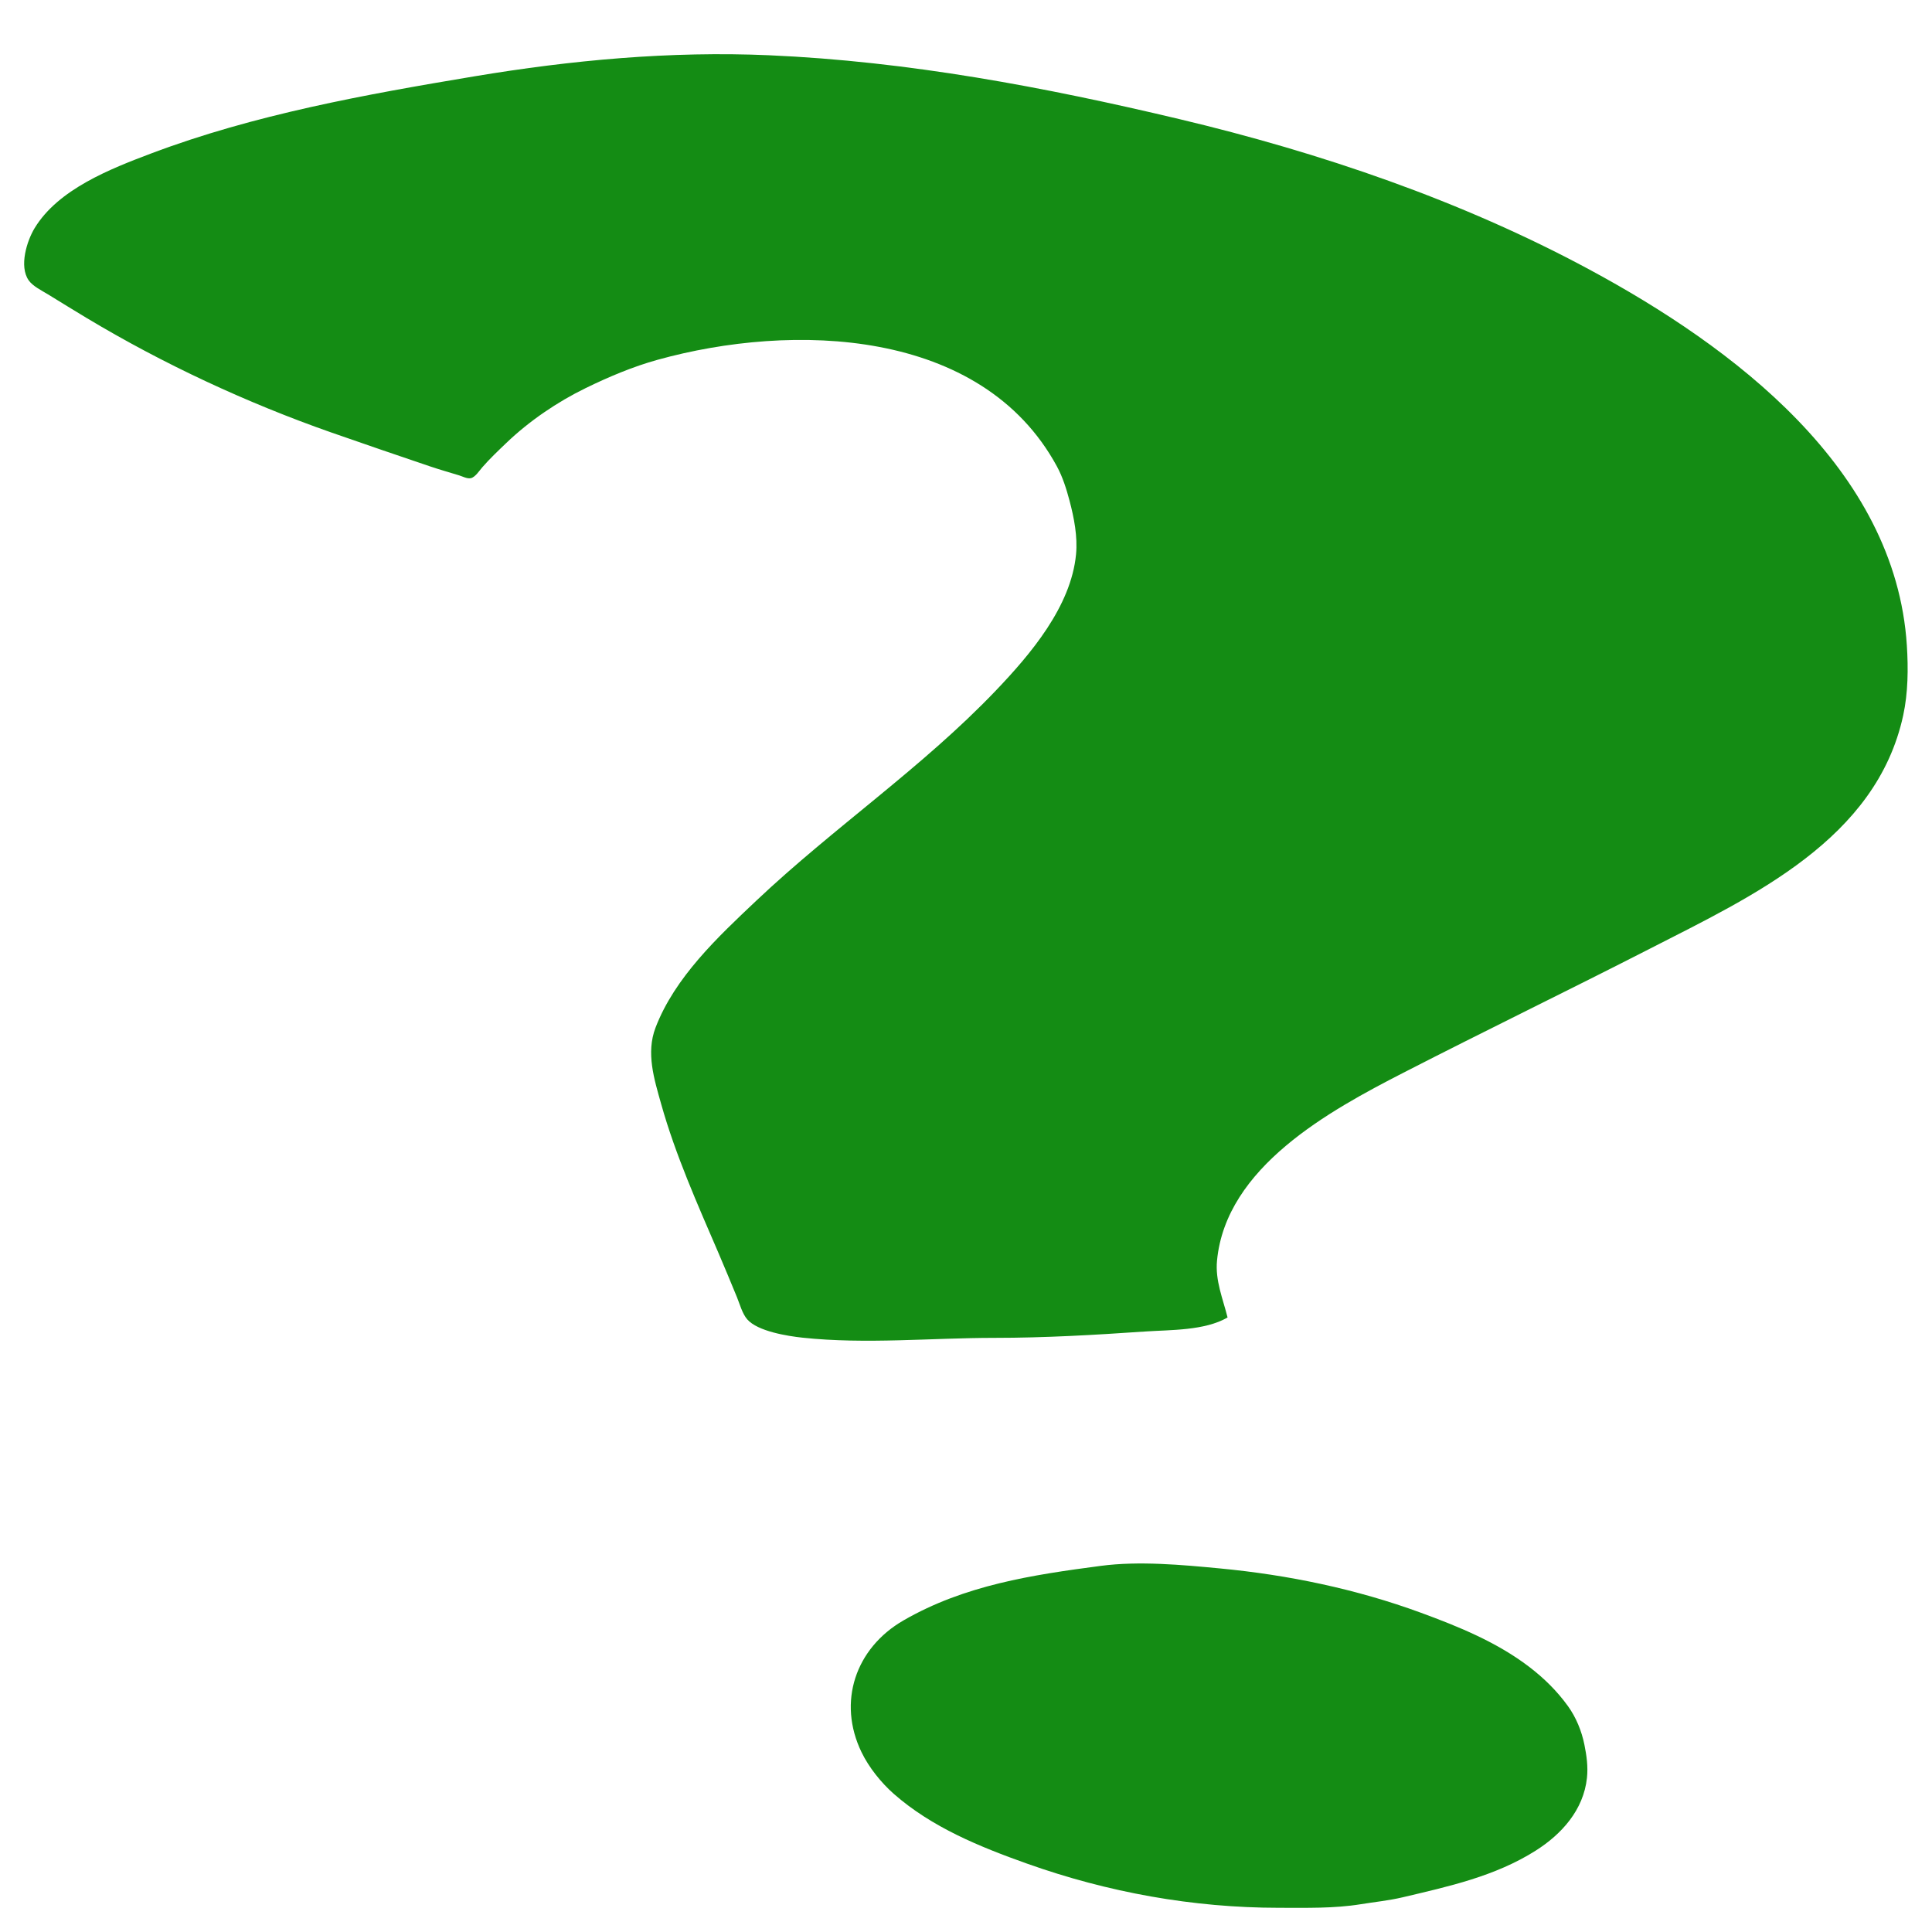 <?xml version="1.0" encoding="UTF-8" standalone="no"?>
<svg
   xmlns:dc="http://purl.org/dc/elements/1.1/"
   xmlns:cc="http://creativecommons.org/ns#"
   xmlns:rdf="http://www.w3.org/1999/02/22-rdf-syntax-ns#"
   xmlns:svg="http://www.w3.org/2000/svg"
   xmlns="http://www.w3.org/2000/svg"
   xmlns:sodipodi="http://sodipodi.sourceforge.net/DTD/sodipodi-0.dtd"
   xmlns:inkscape="http://www.inkscape.org/namespaces/inkscape"
   width="450"
   height="450"
   id="PurpleQuestionMark"
   version="1.1"
   inkscape:version="0.48.2 r9819"
   sodipodi:docname="Purple_question_mark.svg">
  <defs
     id="defs2997" />
  <sodipodi:namedview
     pagecolor="#ffffff"
     bordercolor="#666666"
     borderopacity="1"
     objecttolerance="10"
     gridtolerance="10"
     guidetolerance="10"
     inkscape:pageopacity="0"
     inkscape:pageshadow="2"
     inkscape:window-width="1366"
     inkscape:window-height="741"
     id="namedview2995"
     showgrid="false"
     inkscape:zoom="0.52444444"
     inkscape:cx="-91.525424"
     inkscape:cy="225"
     inkscape:window-x="-9"
     inkscape:window-y="-9"
     inkscape:window-maximized="1"
     inkscape:current-layer="PurpleQuestionMark" />
  <path
     style="fill:#148c14;fill-opacity:1"
     d="M 285.924 306.863 C 284.829 302.468 283.022 298.28 283.467 293.613 C 285.547 271.848 309.594 258.733 326.924 249.836 C 346.012 240.038 365.324 230.675 384.424 220.902 C 408.179 208.746 437.039 195.509 443.294 166.613 C 444.429 161.372 444.487 155.707 444.144 150.353 C 441.507 109.064 403.492 80.728 370.174 62.769 C 340.392 46.716 307.507 35.544 274.674 27.737 C 243.243 20.263 211.496 14.288 179.174 12.873 C 156.144 11.864 133.105 14.004 110.424 17.791 C 85.122 22.017 59.263 26.663 35.174 35.757 C 25.698 39.334 13.596 44.054 8.078 53.113 C 6.264 56.091 4.4 62.023 6.677 65.288 C 7.647 66.679 9.749 67.69 11.174 68.562 C 14.174 70.397 17.158 72.253 20.174 74.063 C 38.041 84.783 57.504 93.844 77.174 100.737 C 84.827 103.419 92.493 106.03 100.174 108.632 C 102.407 109.388 104.672 110.025 106.924 110.716 C 107.709 110.957 108.818 111.561 109.652 111.38 C 110.693 111.154 111.658 109.624 112.318 108.863 C 114.069 106.844 116.029 104.999 117.957 103.15 C 123.262 98.065 129.819 93.607 136.424 90.39 C 141.807 87.768 147.393 85.403 153.174 83.799 C 184.495 75.109 228.584 76.244 246.167 108.613 C 247.514 111.093 248.395 113.902 249.113 116.613 C 250.164 120.581 251.027 124.975 250.632 129.113 C 249.468 141.289 240.027 152.387 231.933 160.862 C 214.766 178.836 194.17 192.762 176.152 209.791 C 167.217 218.236 157.176 227.623 152.685 239.363 C 150.434 245.246 152.37 251.349 153.988 257.113 C 157.334 269.03 162.469 280.51 167.354 291.863 C 168.817 295.263 170.225 298.693 171.639 302.113 C 172.308 303.733 172.885 305.975 174.049 307.308 C 176.487 310.098 183.411 311.193 186.924 311.57 C 201.622 313.143 216.921 311.613 231.674 311.613 C 243.367 311.613 255.019 310.933 266.674 310.135 C 272.674 309.725 280.579 309.968 285.924 306.863       M 256.424 364.718 C 240.389 366.83 224.685 369.198 210.424 377.433 C 199.259 383.883 195.001 396.405 200.661 408.113 C 202.374 411.655 205.231 415.225 208.174 417.818 C 217.033 425.615 228.207 430.158 239.174 434.06 C 258.052 440.78 277.897 444.363 297.924 444.363 C 304.227 444.363 310.692 444.54 316.924 443.533 C 320.142 443.01 323.497 442.675 326.674 441.925 C 337.412 439.39 348.214 437.04 357.674 431.06 C 363.759 427.21 368.834 421.558 369.632 414.113 C 369.914 411.478 369.554 408.93 369.037 406.363 C 368.397 403.188 367.099 400 365.192 397.365 C 362.652 393.853 359.614 390.865 356.174 388.238 C 348.644 382.49 339.737 378.863 330.924 375.628 C 315.889 370.113 300.084 366.835 284.174 365.32 C 275.297 364.475 265.317 363.548 256.424 364.718 z "
     id="QuestionMark" />
</svg>
